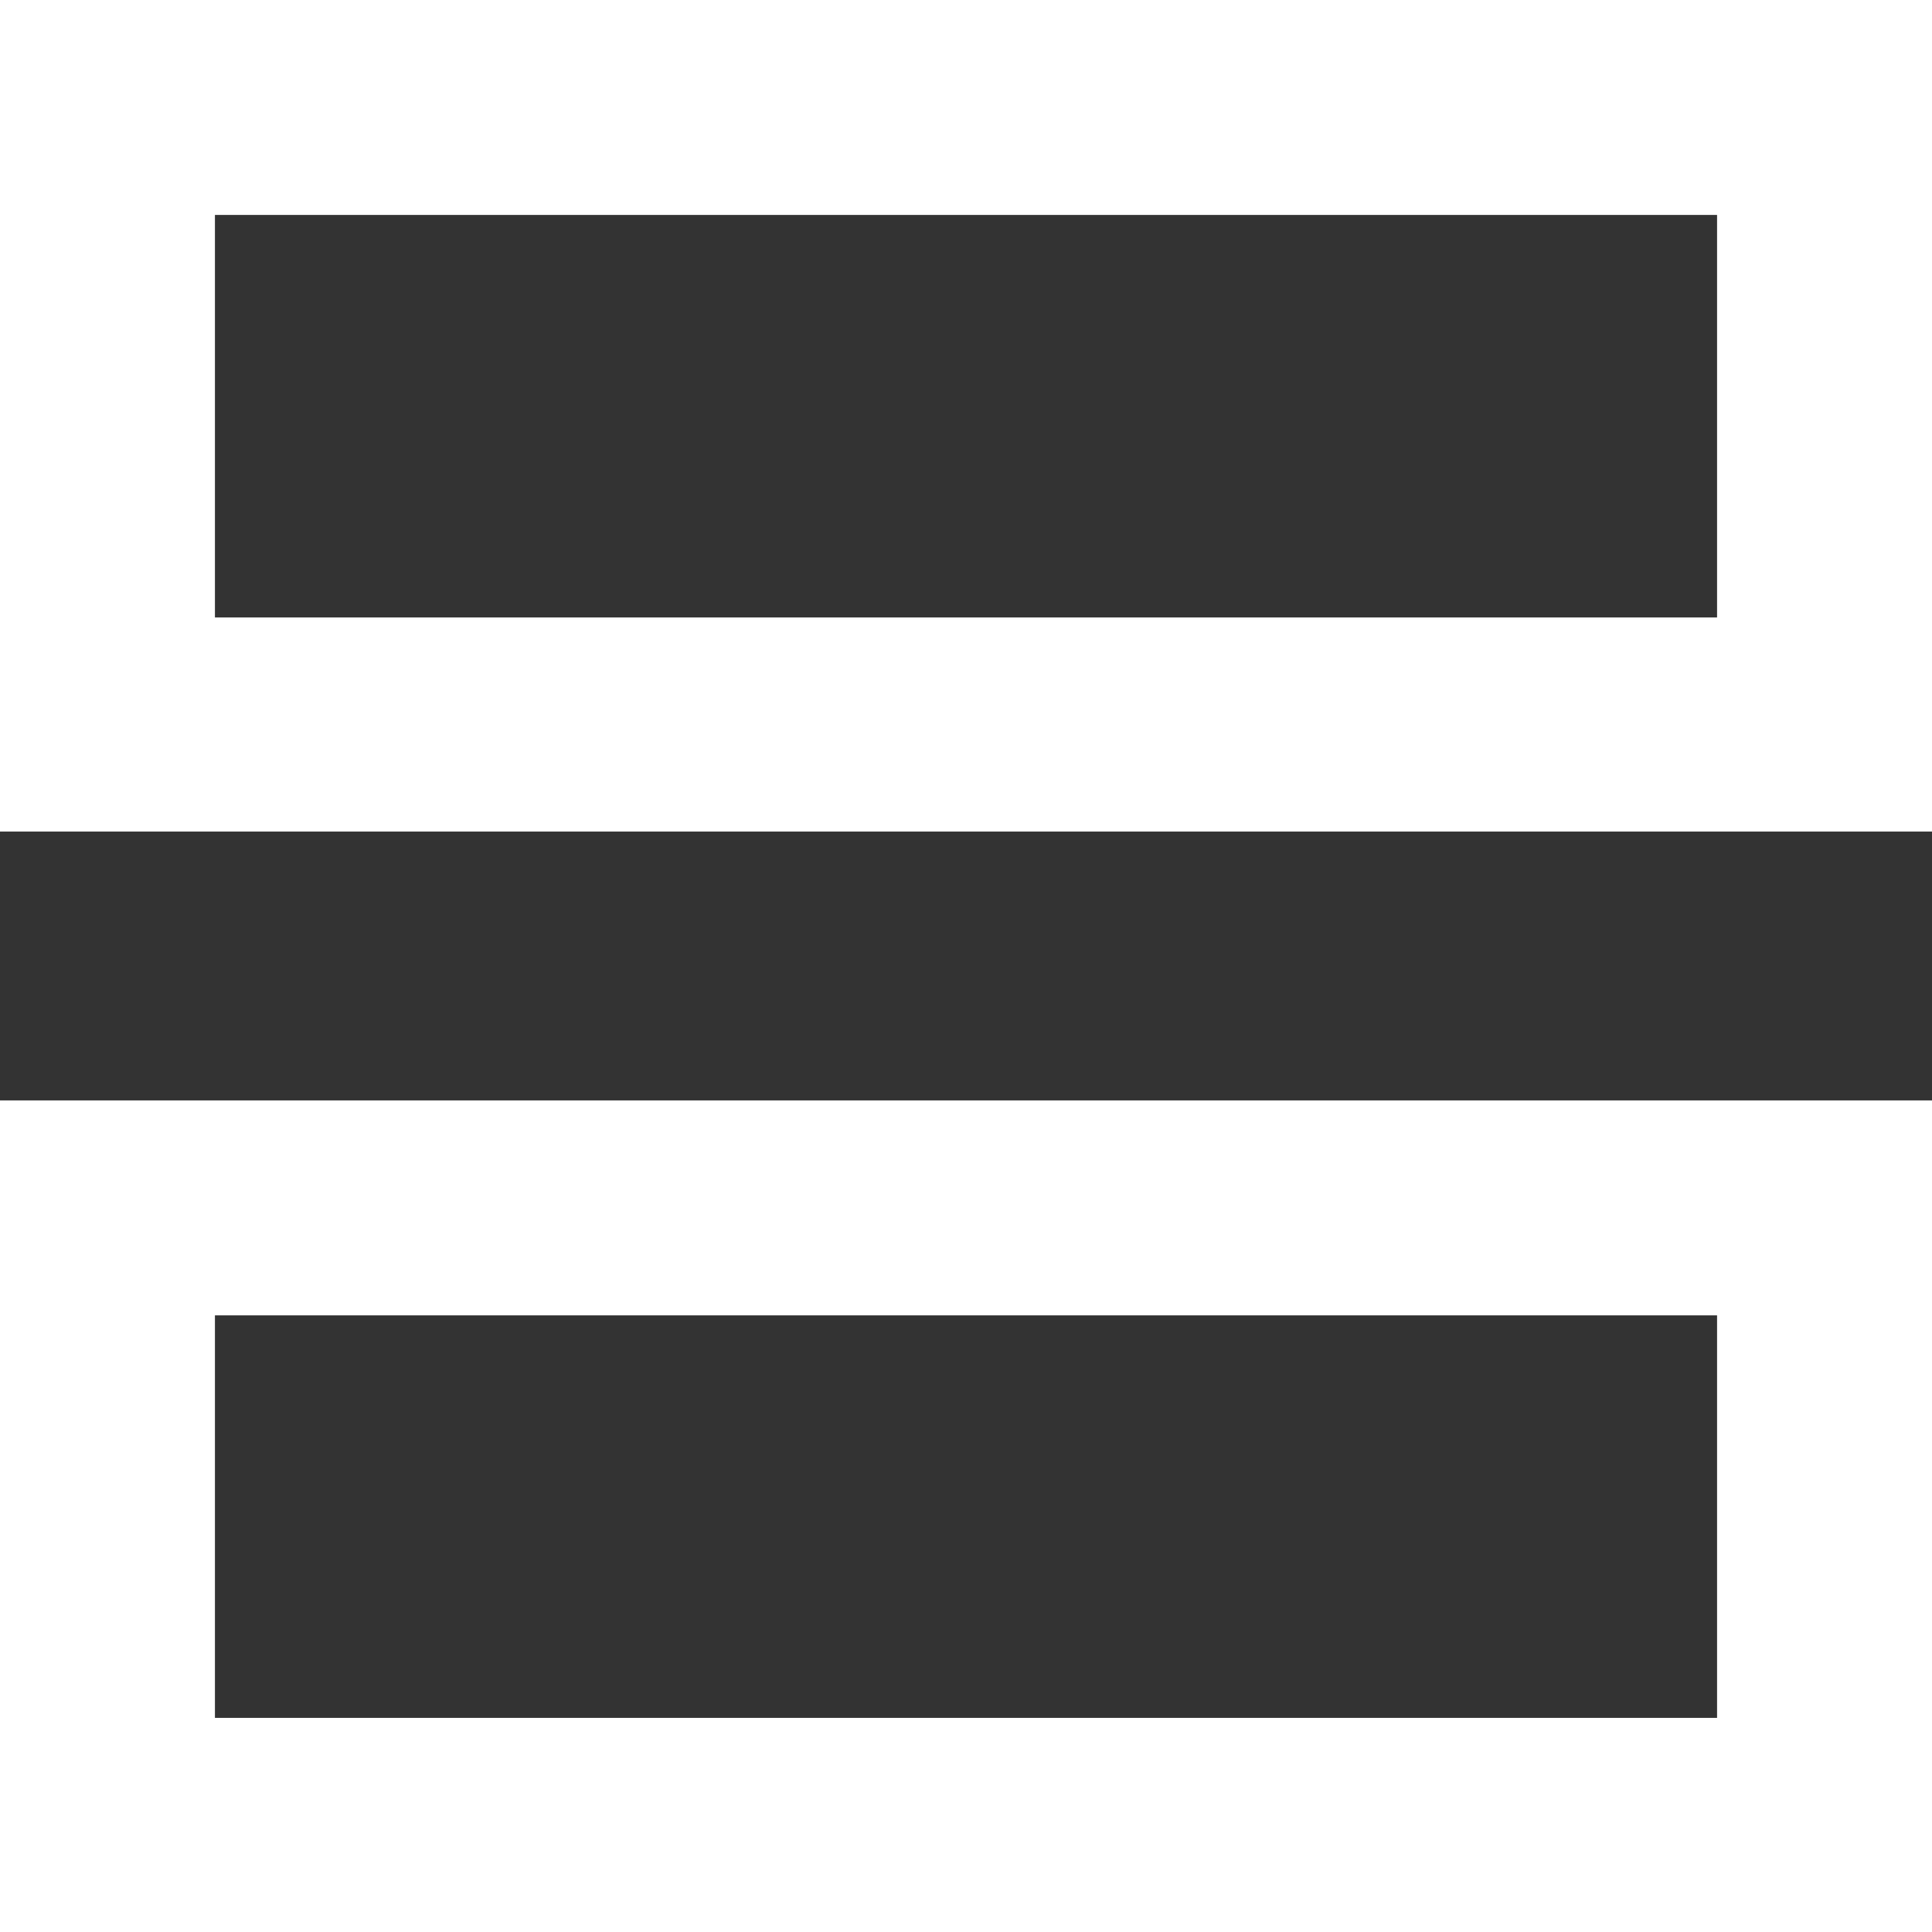 <svg id="Layer_1" data-name="Layer 1" xmlns="http://www.w3.org/2000/svg" viewBox="0 0 24 24"><rect x="0" y="0" width="24" height="24" fill="#333333" stroke="none"/><defs><style>.cls-1{fill:#fff;}</style></defs><path class="cls-1" d="M21.33,2.67v5H2.67v-5H21.33M24,0H0V10.33H24V0Z"/><path class="cls-1" d="M21.33,16.34v5H2.67v-5H21.33M24,13.67H0V24H24V13.67Z"/></svg>